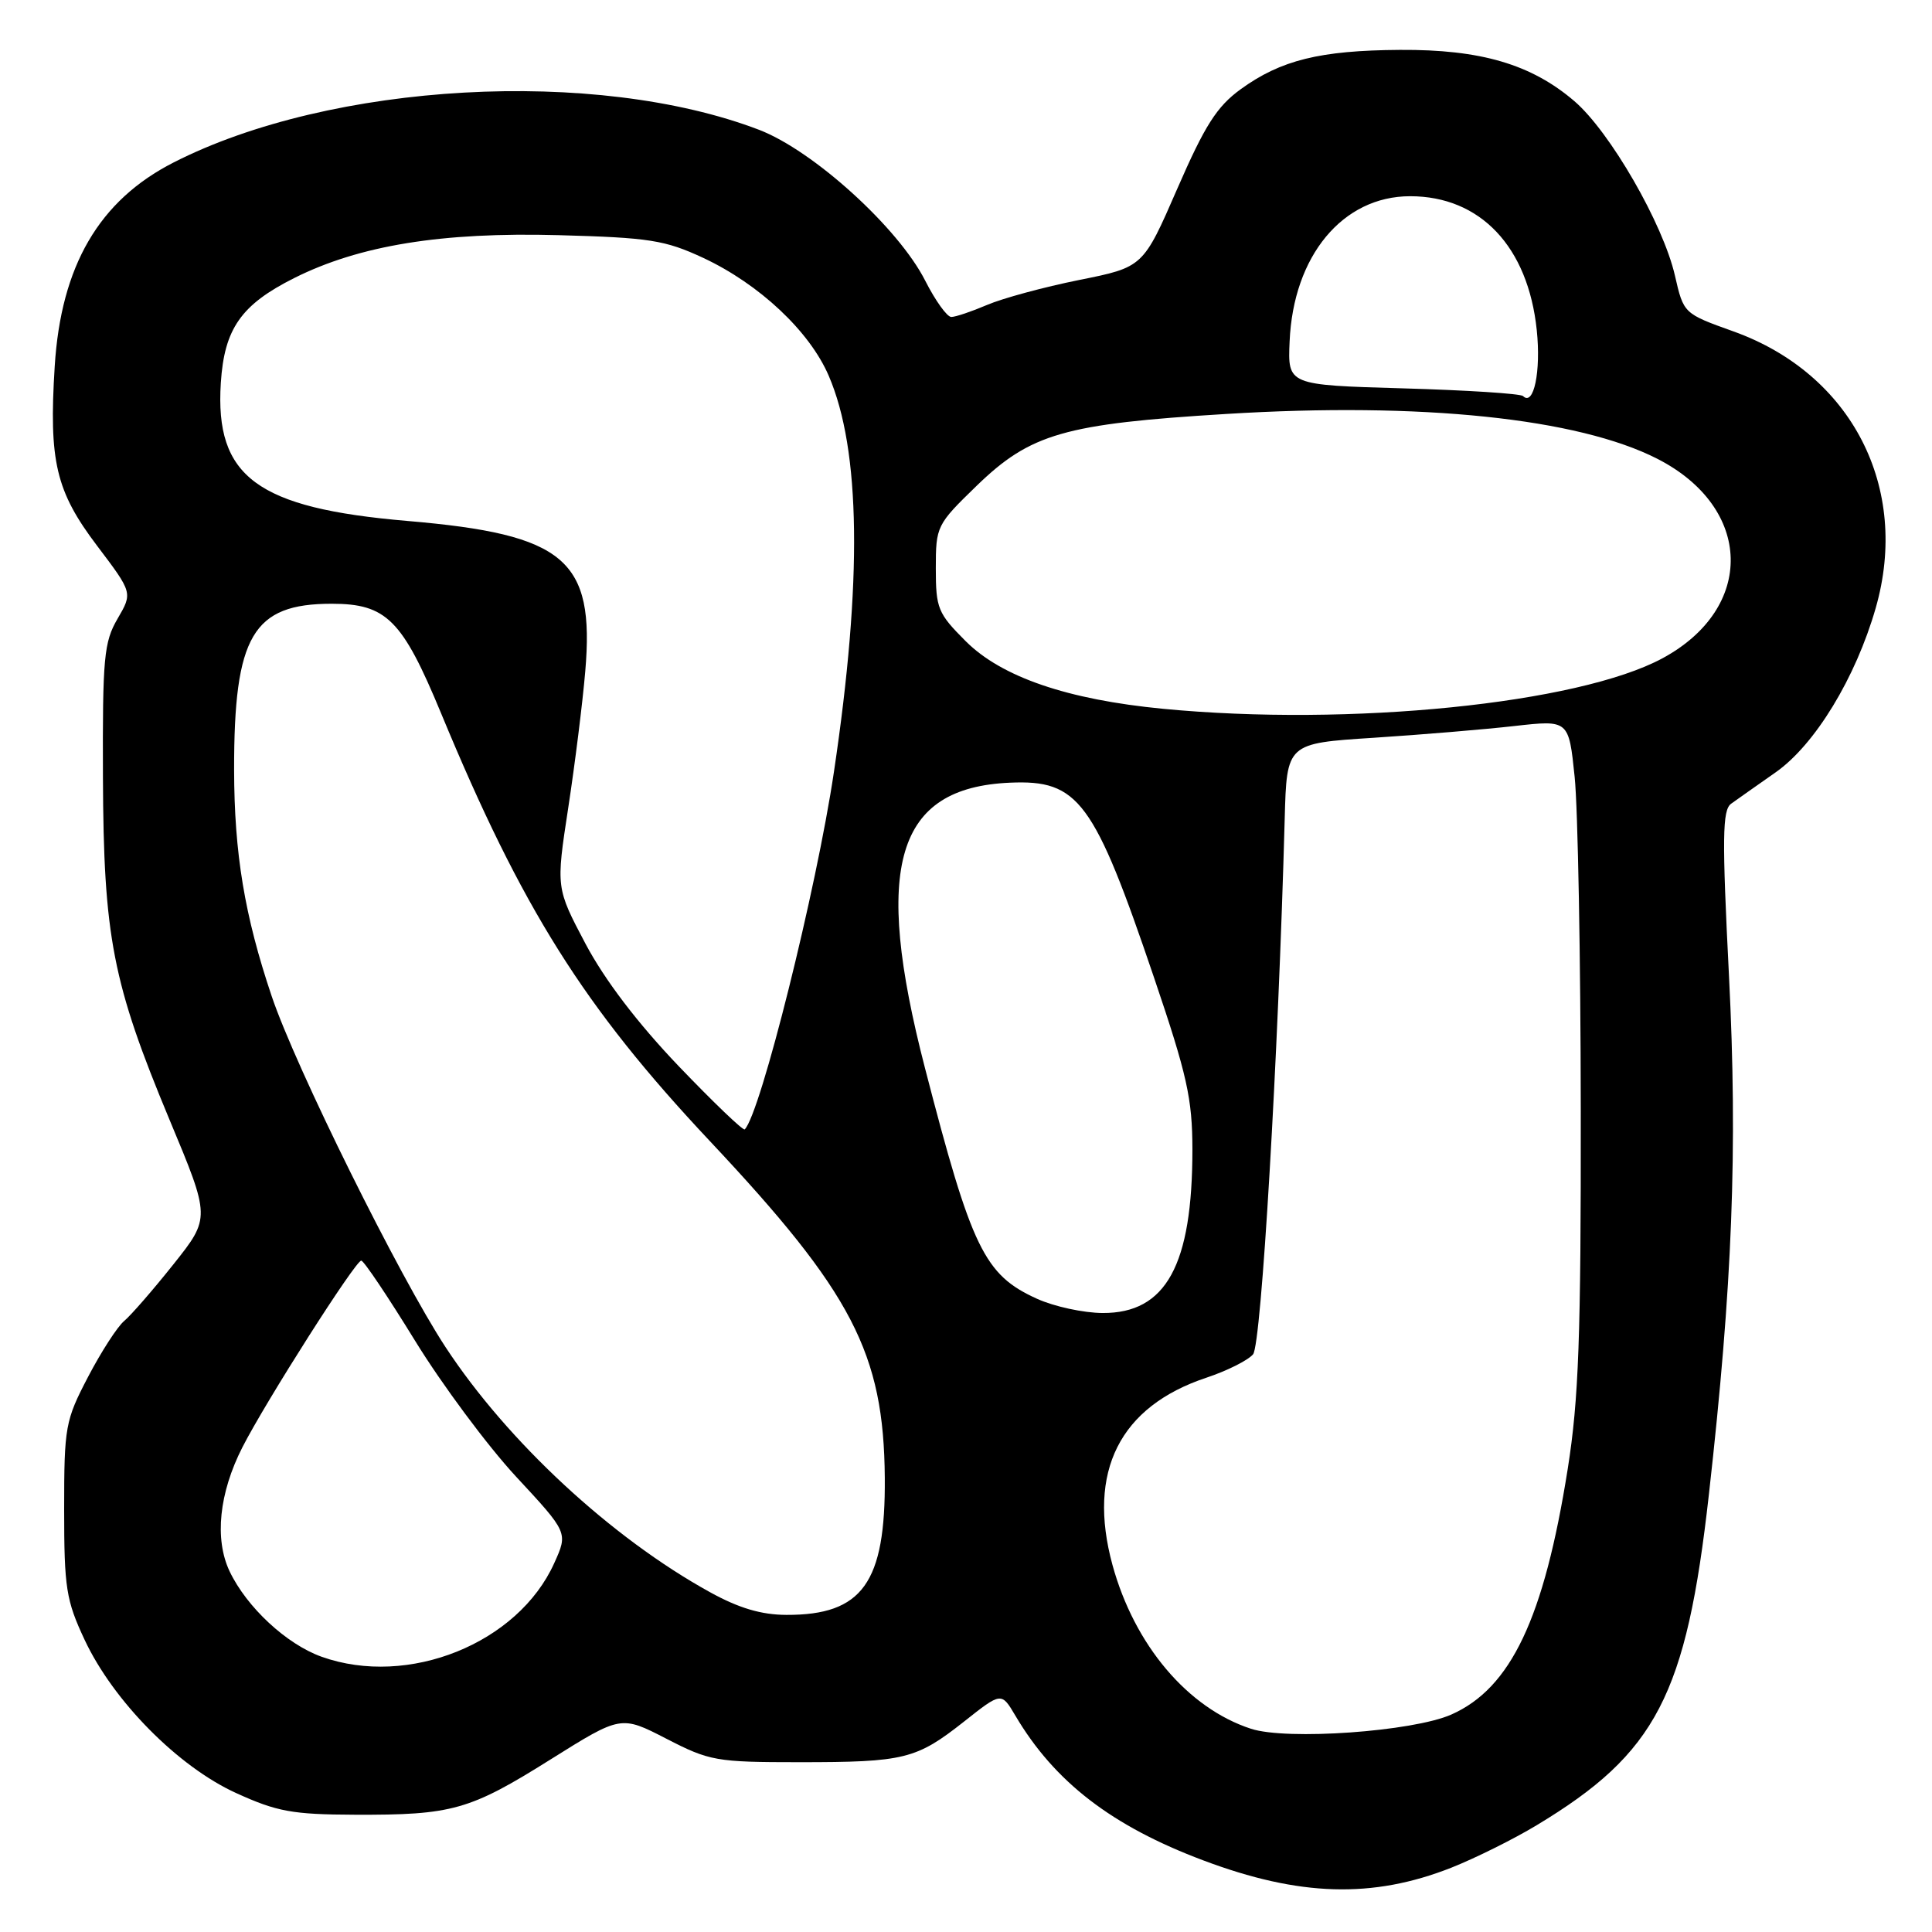 <?xml version="1.0" encoding="UTF-8" standalone="no"?>
<!DOCTYPE svg PUBLIC "-//W3C//DTD SVG 1.1//EN" "http://www.w3.org/Graphics/SVG/1.1/DTD/svg11.dtd" >
<svg xmlns="http://www.w3.org/2000/svg" xmlns:xlink="http://www.w3.org/1999/xlink" version="1.1" viewBox="0 0 256 256">
 <g >
 <path fill="currentColor"
d=" M 192.28 247.49 C 195.46 246.23 200.56 243.70 203.62 241.85 C 219.47 232.30 223.45 224.66 226.44 198.00 C 229.56 170.29 230.26 152.29 229.10 129.32 C 228.17 110.97 228.22 107.34 229.38 106.50 C 230.14 105.95 232.80 104.08 235.28 102.34 C 240.48 98.70 245.88 89.84 248.54 80.57 C 253.12 64.63 245.37 49.54 229.71 43.92 C 223.09 41.55 223.09 41.55 221.94 36.53 C 220.37 29.66 213.33 17.45 208.61 13.40 C 202.90 8.51 196.19 6.54 185.50 6.61 C 174.90 6.68 169.73 7.96 164.40 11.82 C 161.24 14.12 159.66 16.59 155.99 25.02 C 151.47 35.40 151.47 35.40 142.99 37.10 C 138.32 38.04 132.83 39.53 130.78 40.41 C 128.74 41.28 126.61 42.00 126.05 42.00 C 125.49 42.00 123.94 39.84 122.60 37.20 C 119.05 30.19 107.78 19.96 100.58 17.20 C 78.95 8.93 43.88 10.88 23.00 21.53 C 13.13 26.56 8.08 35.22 7.25 48.54 C 6.46 61.13 7.40 65.10 12.86 72.31 C 17.58 78.55 17.58 78.55 15.58 81.98 C 13.77 85.08 13.58 87.14 13.64 102.96 C 13.72 124.16 14.91 130.26 22.47 148.39 C 27.89 161.36 27.89 161.36 22.98 167.53 C 20.28 170.92 17.34 174.30 16.45 175.04 C 15.56 175.78 13.41 179.11 11.67 182.44 C 8.65 188.22 8.50 189.03 8.50 200.00 C 8.50 210.41 8.76 212.05 11.21 217.28 C 15.02 225.41 23.60 234.09 31.29 237.59 C 36.69 240.05 38.74 240.43 47.00 240.46 C 59.93 240.51 62.22 239.87 72.96 233.13 C 82.28 227.29 82.28 227.29 88.30 230.39 C 94.02 233.34 94.91 233.50 105.91 233.50 C 119.85 233.50 121.41 233.11 127.75 228.11 C 132.69 224.20 132.69 224.20 134.54 227.33 C 139.72 236.10 147.30 241.95 159.44 246.51 C 172.16 251.30 181.86 251.59 192.28 247.49 Z  M 165.76 229.07 C 157.38 226.34 150.32 217.98 147.41 207.37 C 144.03 194.99 148.36 186.37 159.86 182.55 C 162.60 181.64 165.38 180.24 166.04 179.45 C 167.14 178.13 169.37 140.21 170.23 108.50 C 170.50 98.50 170.50 98.50 182.00 97.76 C 188.32 97.35 196.73 96.65 200.68 96.20 C 207.87 95.39 207.87 95.39 208.65 102.95 C 209.08 107.10 209.44 126.92 209.46 147.00 C 209.49 177.18 209.19 185.43 207.73 194.65 C 204.59 214.44 200.20 223.70 192.30 227.19 C 187.21 229.44 170.53 230.63 165.76 229.07 Z  M 42.62 219.53 C 37.97 217.87 32.69 212.97 30.42 208.20 C 28.40 203.93 29.03 197.83 32.12 191.77 C 35.22 185.69 47.13 166.99 47.87 167.04 C 48.22 167.06 51.42 171.84 55.00 177.66 C 58.58 183.48 64.60 191.58 68.38 195.66 C 75.27 203.08 75.27 203.08 73.44 207.12 C 68.64 217.77 54.10 223.62 42.62 219.53 Z  M 94.09 210.98 C 81.02 203.78 67.25 191.02 59.03 178.49 C 52.92 169.18 39.17 141.42 36.00 132.00 C 32.40 121.31 31.04 113.08 31.02 102.00 C 31.00 84.24 33.50 80.00 43.95 80.00 C 51.20 80.00 53.31 82.11 58.44 94.50 C 69.15 120.37 77.32 133.38 94.05 151.19 C 112.94 171.29 117.11 179.32 117.24 195.82 C 117.35 209.73 114.27 214.02 104.20 213.98 C 100.89 213.97 97.91 213.09 94.09 210.98 Z  M 137.40 172.09 C 130.43 168.93 128.76 165.48 122.56 141.51 C 115.63 114.73 118.72 104.37 133.82 103.71 C 142.92 103.31 144.95 106.05 152.93 129.58 C 157.30 142.47 157.99 145.56 158.00 152.31 C 158.00 167.64 154.51 174.02 146.11 173.98 C 143.58 173.97 139.66 173.12 137.40 172.09 Z  M 89.90 141.24 C 84.45 135.53 80.13 129.85 77.58 125.05 C 73.67 117.65 73.67 117.65 75.29 107.07 C 76.18 101.26 77.20 93.10 77.55 88.95 C 78.82 74.14 74.88 70.81 54.00 69.03 C 34.05 67.33 28.46 63.19 29.26 50.74 C 29.72 43.56 31.94 40.38 38.97 36.85 C 47.62 32.51 58.51 30.74 74.00 31.16 C 86.07 31.49 88.10 31.81 93.18 34.17 C 100.62 37.65 107.28 43.90 109.81 49.79 C 114.05 59.63 114.28 76.95 110.50 102.28 C 108.18 117.88 100.77 147.56 98.68 149.65 C 98.48 149.86 94.53 146.07 89.90 141.24 Z  M 154.11 93.92 C 141.43 92.70 132.71 89.71 127.96 84.96 C 124.27 81.27 124.00 80.61 124.00 75.31 C 124.00 69.73 124.11 69.51 129.41 64.37 C 136.55 57.45 141.05 56.16 162.50 54.85 C 188.35 53.26 209.10 55.42 219.62 60.80 C 232.29 67.28 232.61 80.58 220.28 87.23 C 209.10 93.25 178.86 96.30 154.11 93.92 Z  M 201.81 52.48 C 201.49 52.16 194.35 51.70 185.93 51.46 C 170.63 51.02 170.63 51.02 170.88 45.26 C 171.36 33.91 177.91 26.00 186.85 26.00 C 196.15 26.00 202.48 32.69 203.63 43.75 C 204.20 49.21 203.23 53.89 201.81 52.48 Z "/>
</g>
</svg>